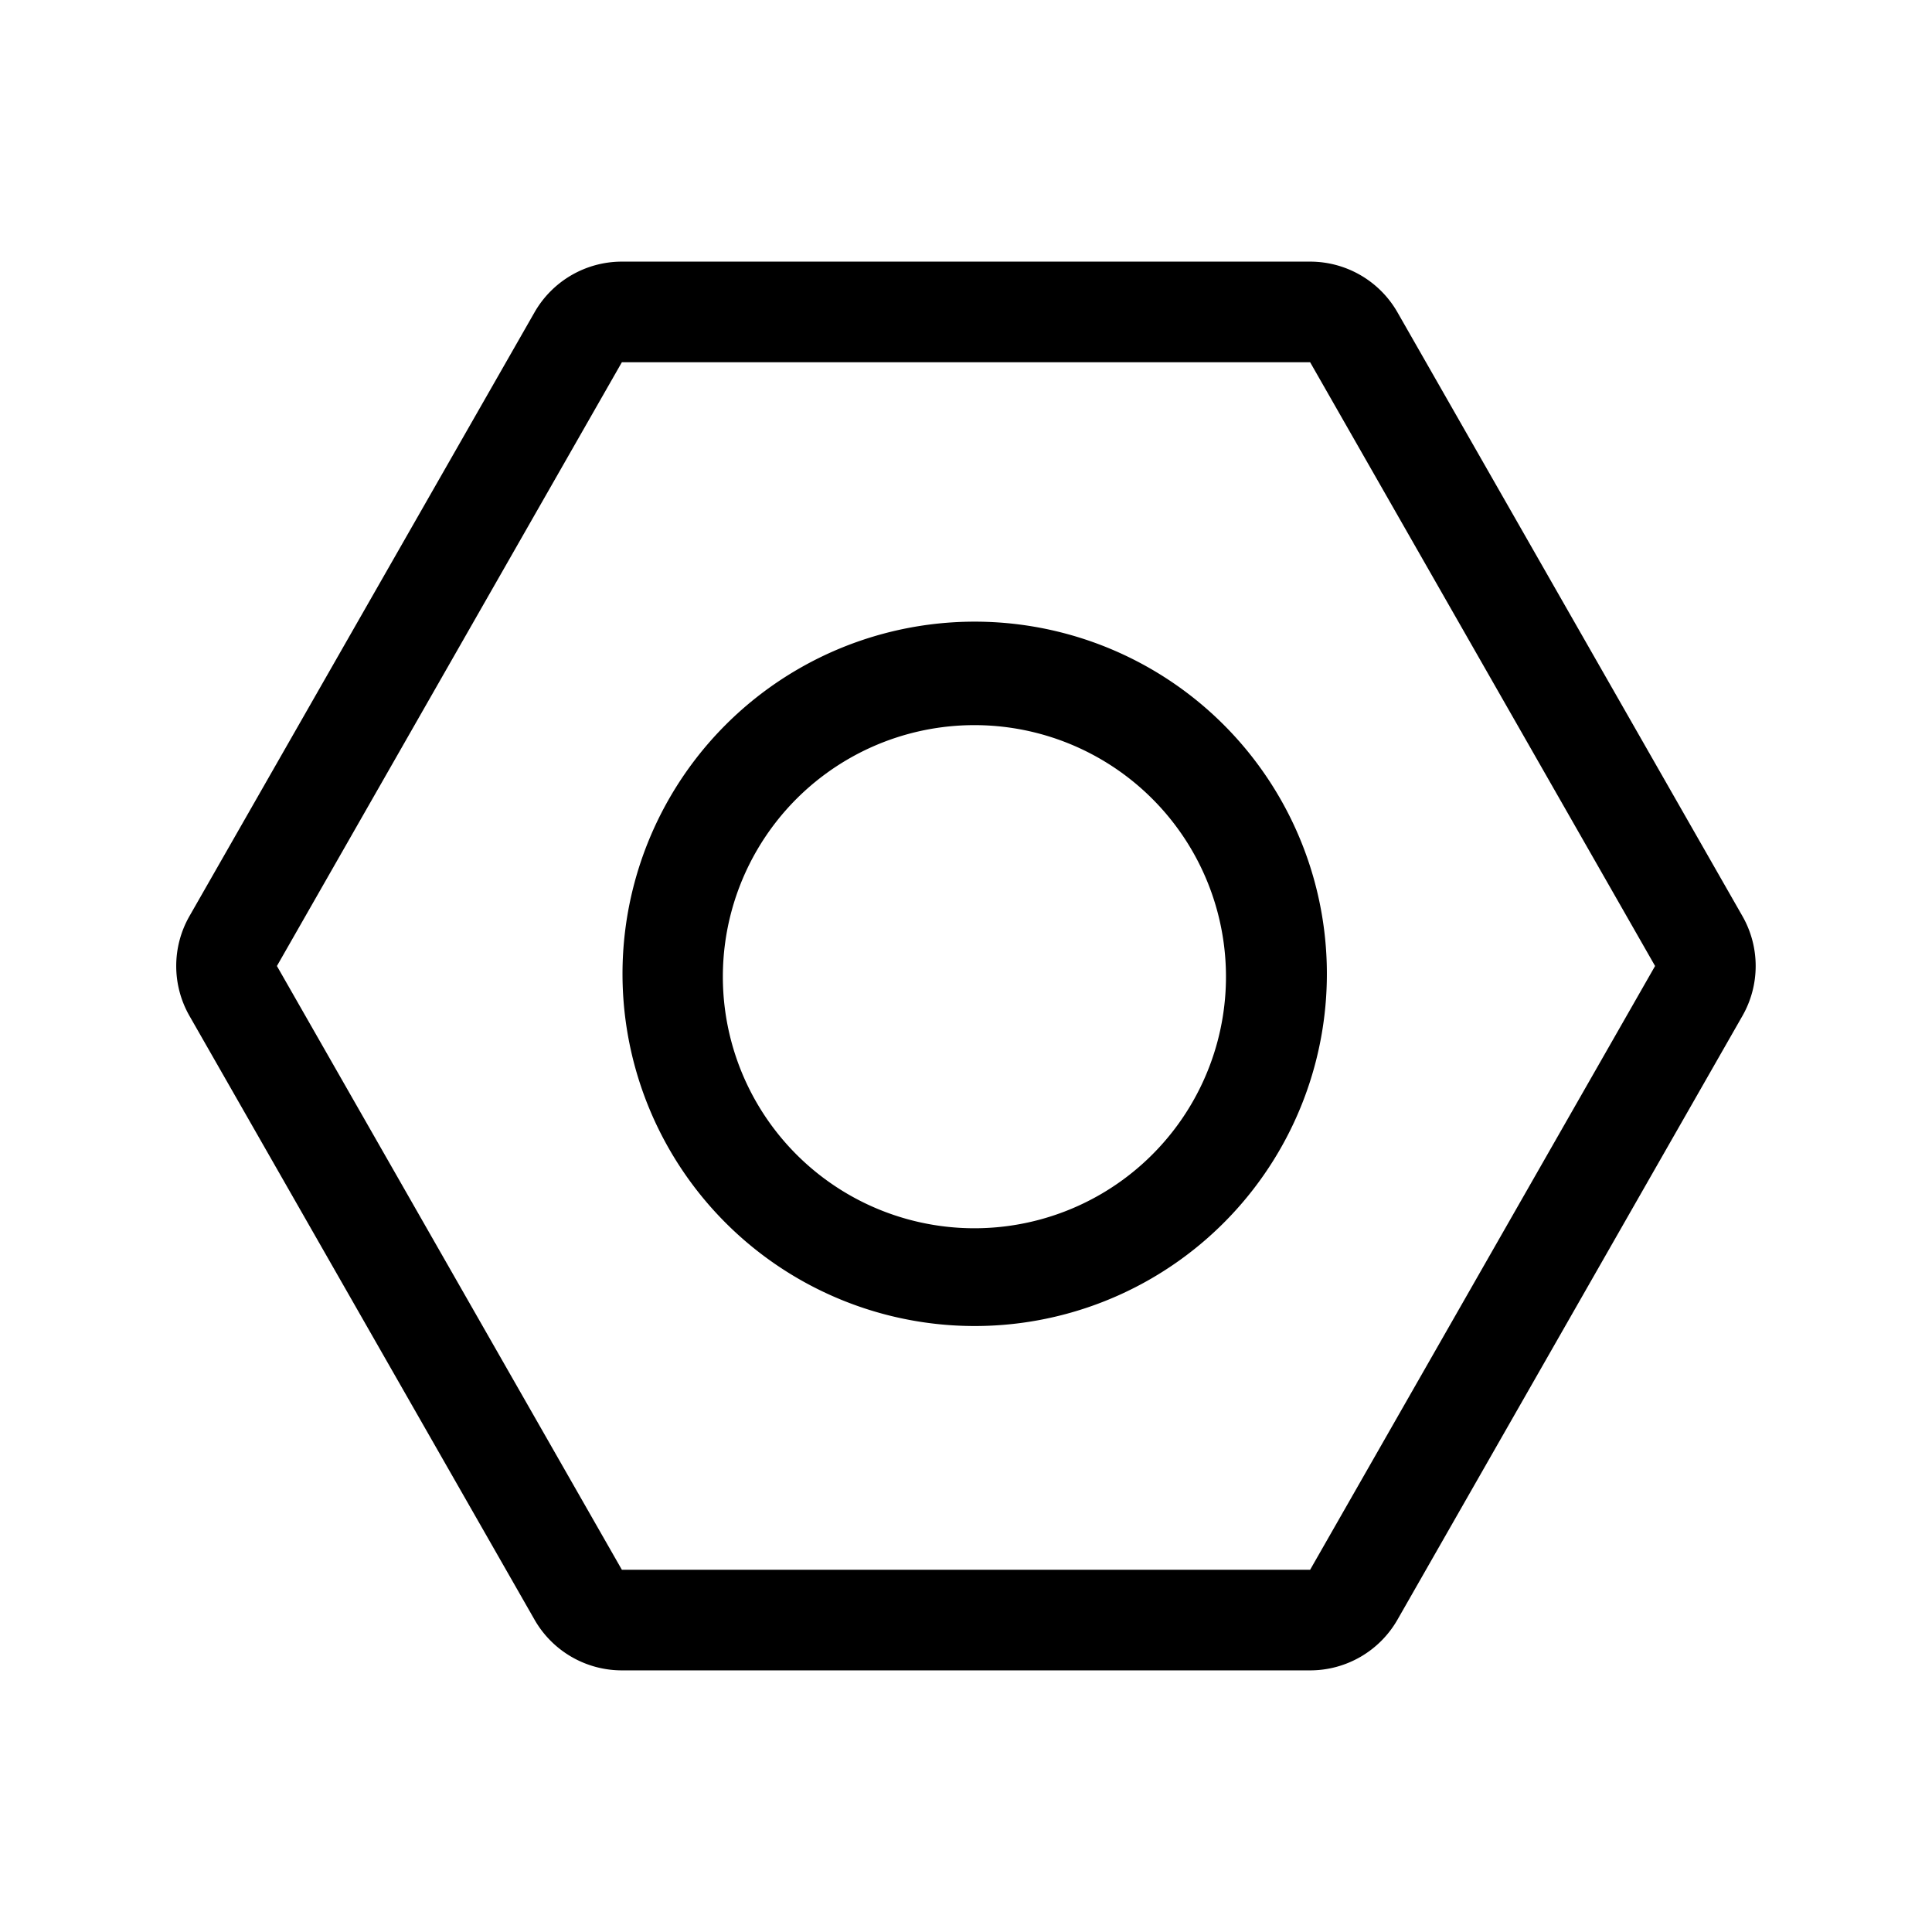 <svg xmlns="http://www.w3.org/2000/svg" width="100%" height="100%" viewBox="-1.6 -1.6 19.2 19.2"><path d="M11.42 2l3.428 6-3.428 6H4.58L1.152 8 4.58 2h6.84zM4.58 1a1 1 0 00-.868.504l-3.429 6a1 1 0 000 .992l3.429 6A1 1 0 004.58 15h6.84a1 1 0 00.868-.504l3.428-6a1 1 0 000-.992l-3.428-6A1 1 0 0011.42 1H4.58z"/><path d="M6.848 5.933a2.5 2.5 0 102.5 4.33 2.5 2.5 0 00-2.5-4.33zM5.067 9.848a3.5 3.5 0 116.062-3.5 3.5 3.5 0 01-6.062 3.5z"/></svg>